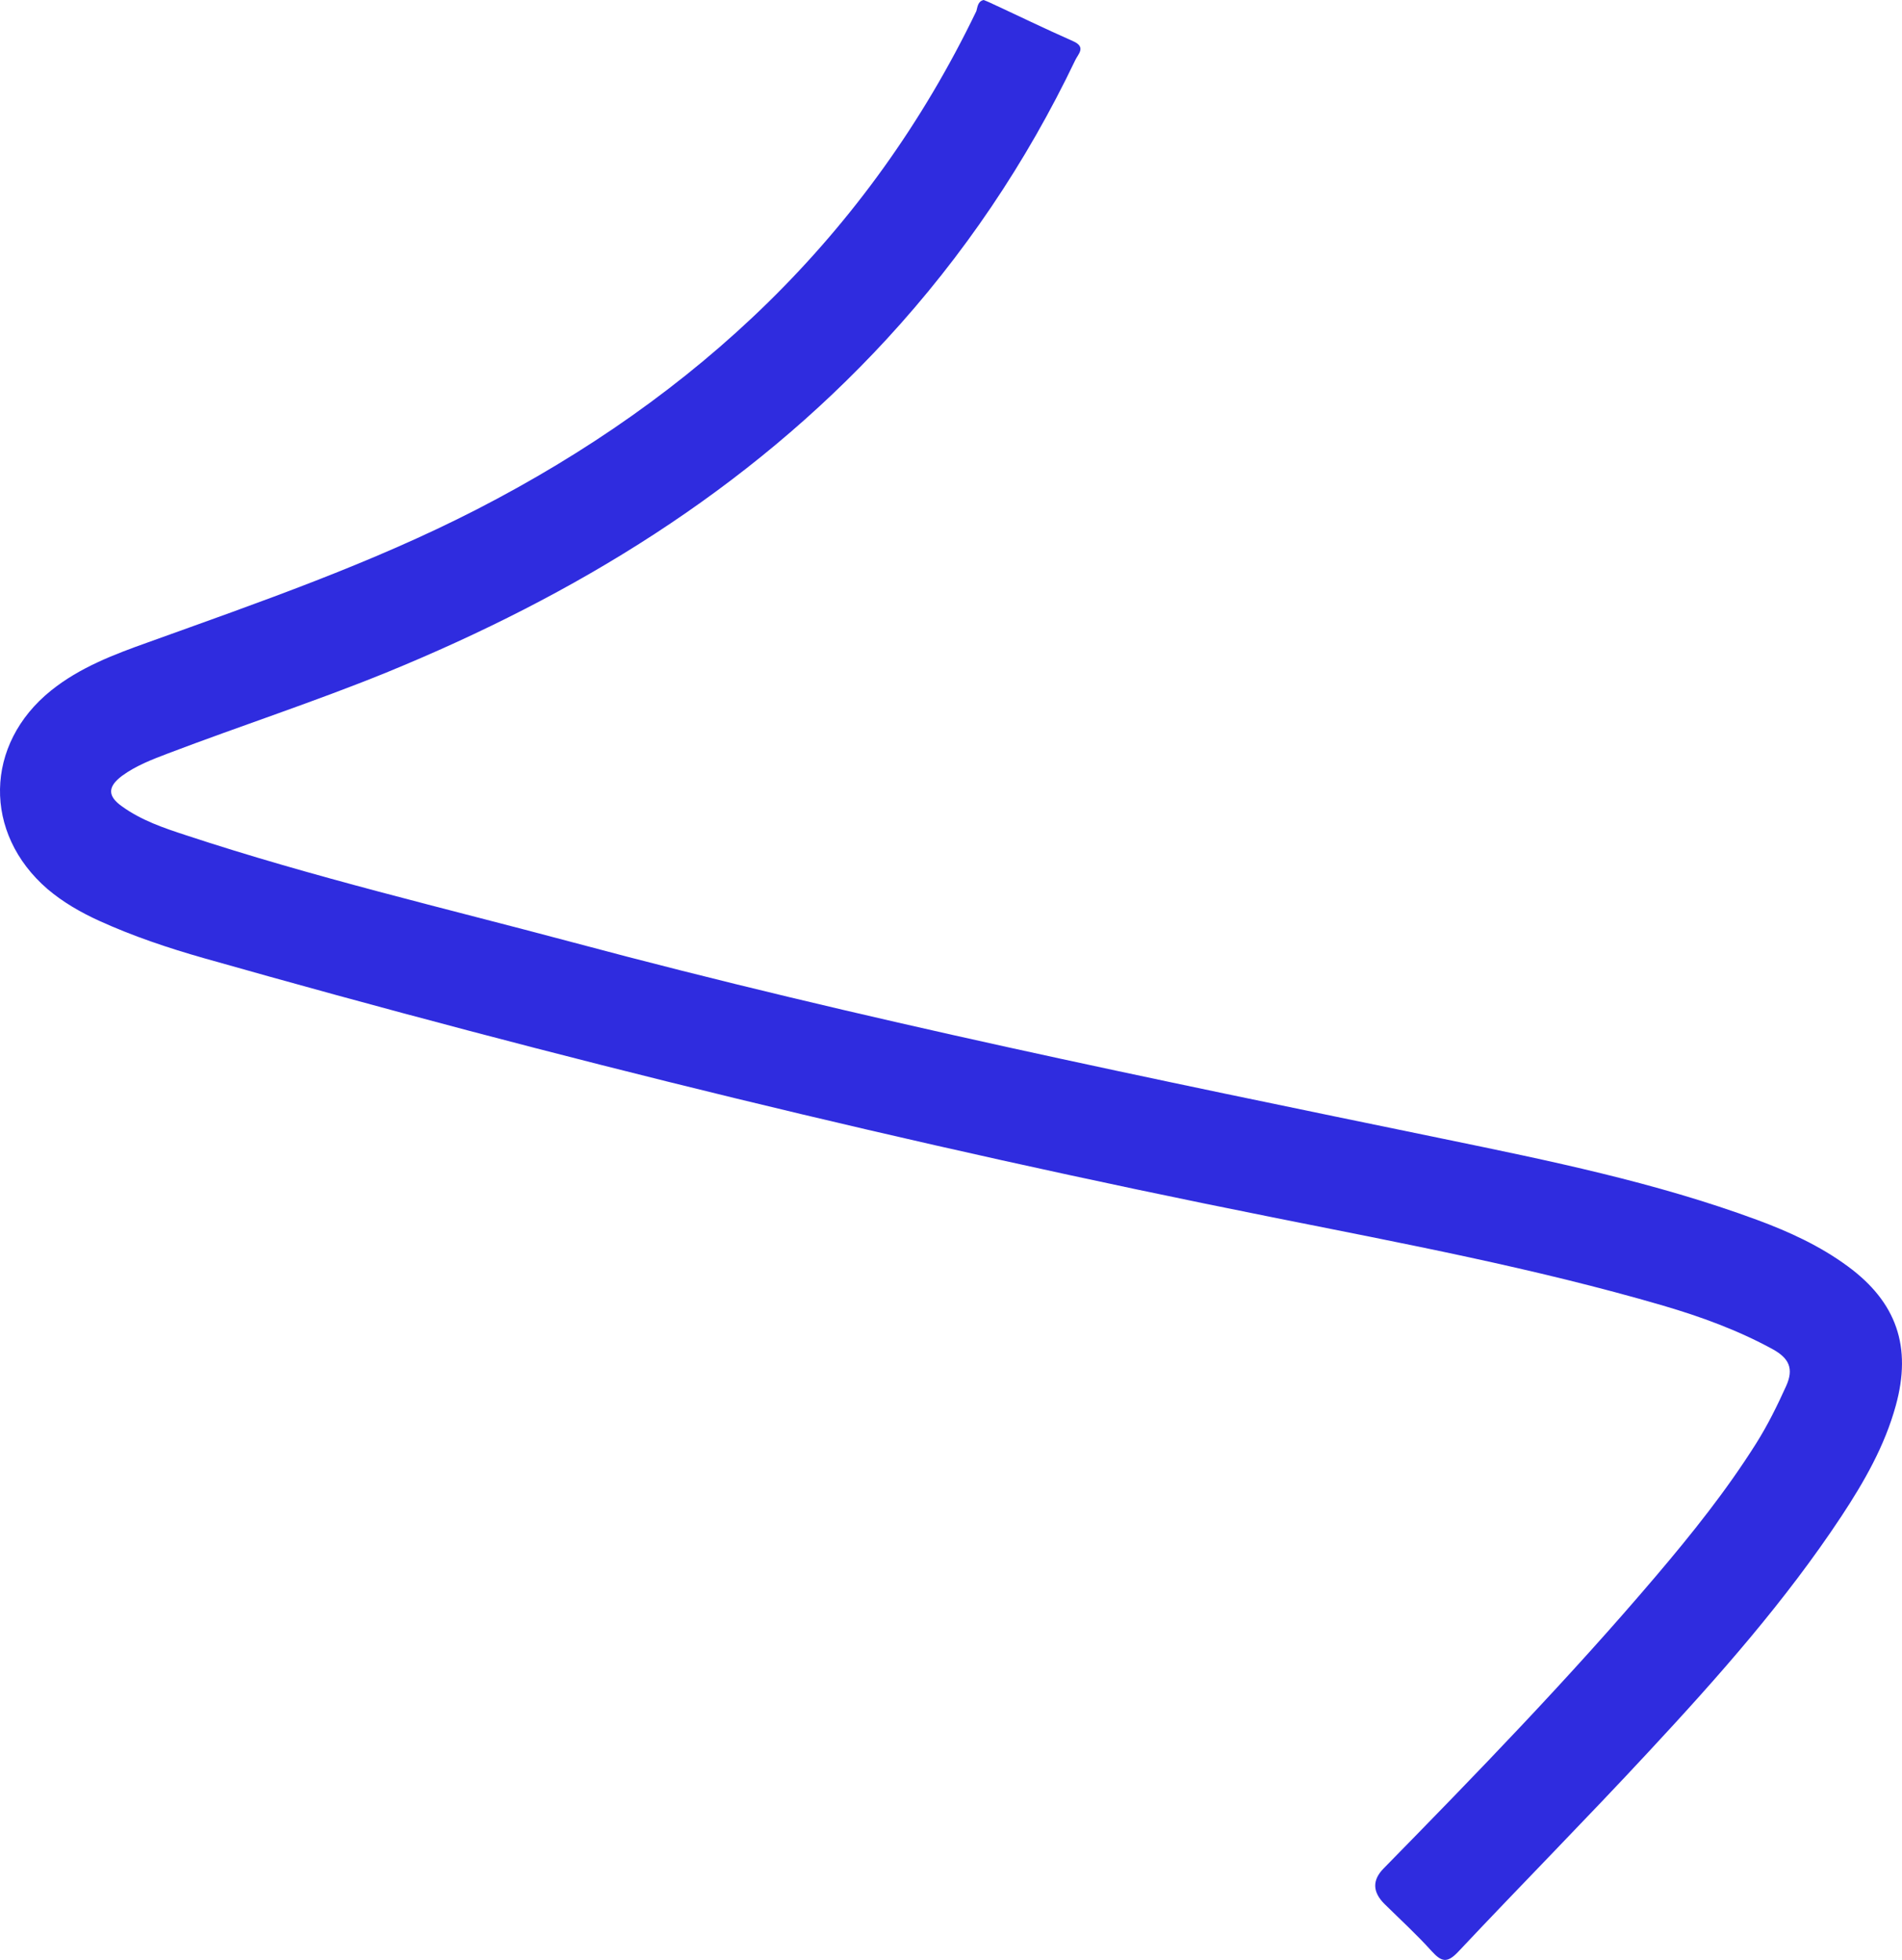 <svg viewBox="0 0 808.27 832.81"><path d="M418.02,0c.9,.4,1.6,.6,2.4,1,11.9,5.5,23.6,11.2,35.6,16.5,5.7,2.5,2.1,5.5,.9,8.1-20.8,43.5-47.5,83.1-80.2,118.6-59.4,64.4-132.2,108.7-212.6,141.6-30.5,12.4-61.8,22.6-92.6,34.3-6.8,2.6-13.7,5.2-19.7,9.6-6.1,4.6-6.2,8.6,.1,13,8.2,5.9,17.6,9.1,27.1,12.2,54.2,17.9,109.7,30.9,164.7,45.6,122.1,32.7,245.9,57.9,369.6,83.4,45.1,9.3,90.2,18.5,133.5,34.5,13.5,5,26.6,11,38.3,19.6,20.9,15.3,27.4,34.3,20.5,59.3-4.7,17.1-13.4,32.3-23.1,47-23.8,36-52.3,68.2-81.5,99.6-26.7,28.8-54.4,56.8-81.3,85.4-4.7,5-7.1,4.4-11.3-.2-6.3-7-13.3-13.4-20-20q-7.8-7.7-.4-15.2c39.6-40.4,79-81,115.7-124.2,15.3-18,30-36.4,42.6-56.4,4.9-7.8,8.9-15.9,12.7-24.3,3.4-7.5,1.2-11.9-5.7-15.7-14.8-8.1-30.5-13.8-46.5-18.5-54.8-16-110.9-26.5-166.8-37.7-152.7-30.5-303.7-67.5-453.5-110-15.1-4.3-30-9.3-44.3-15.8-7.9-3.6-15.4-7.9-22-13.5-27.5-23.7-26.9-61.6,1.5-84.4,12.2-9.8,26.7-15.3,41.3-20.5,47.2-17,94.7-33.4,139.5-56.4,93.4-48,166.4-116.3,212.4-211.8,.5-1.9,.7-4.2,3.1-4.7Z" style="fill:#2f2cdf;"/></svg>
